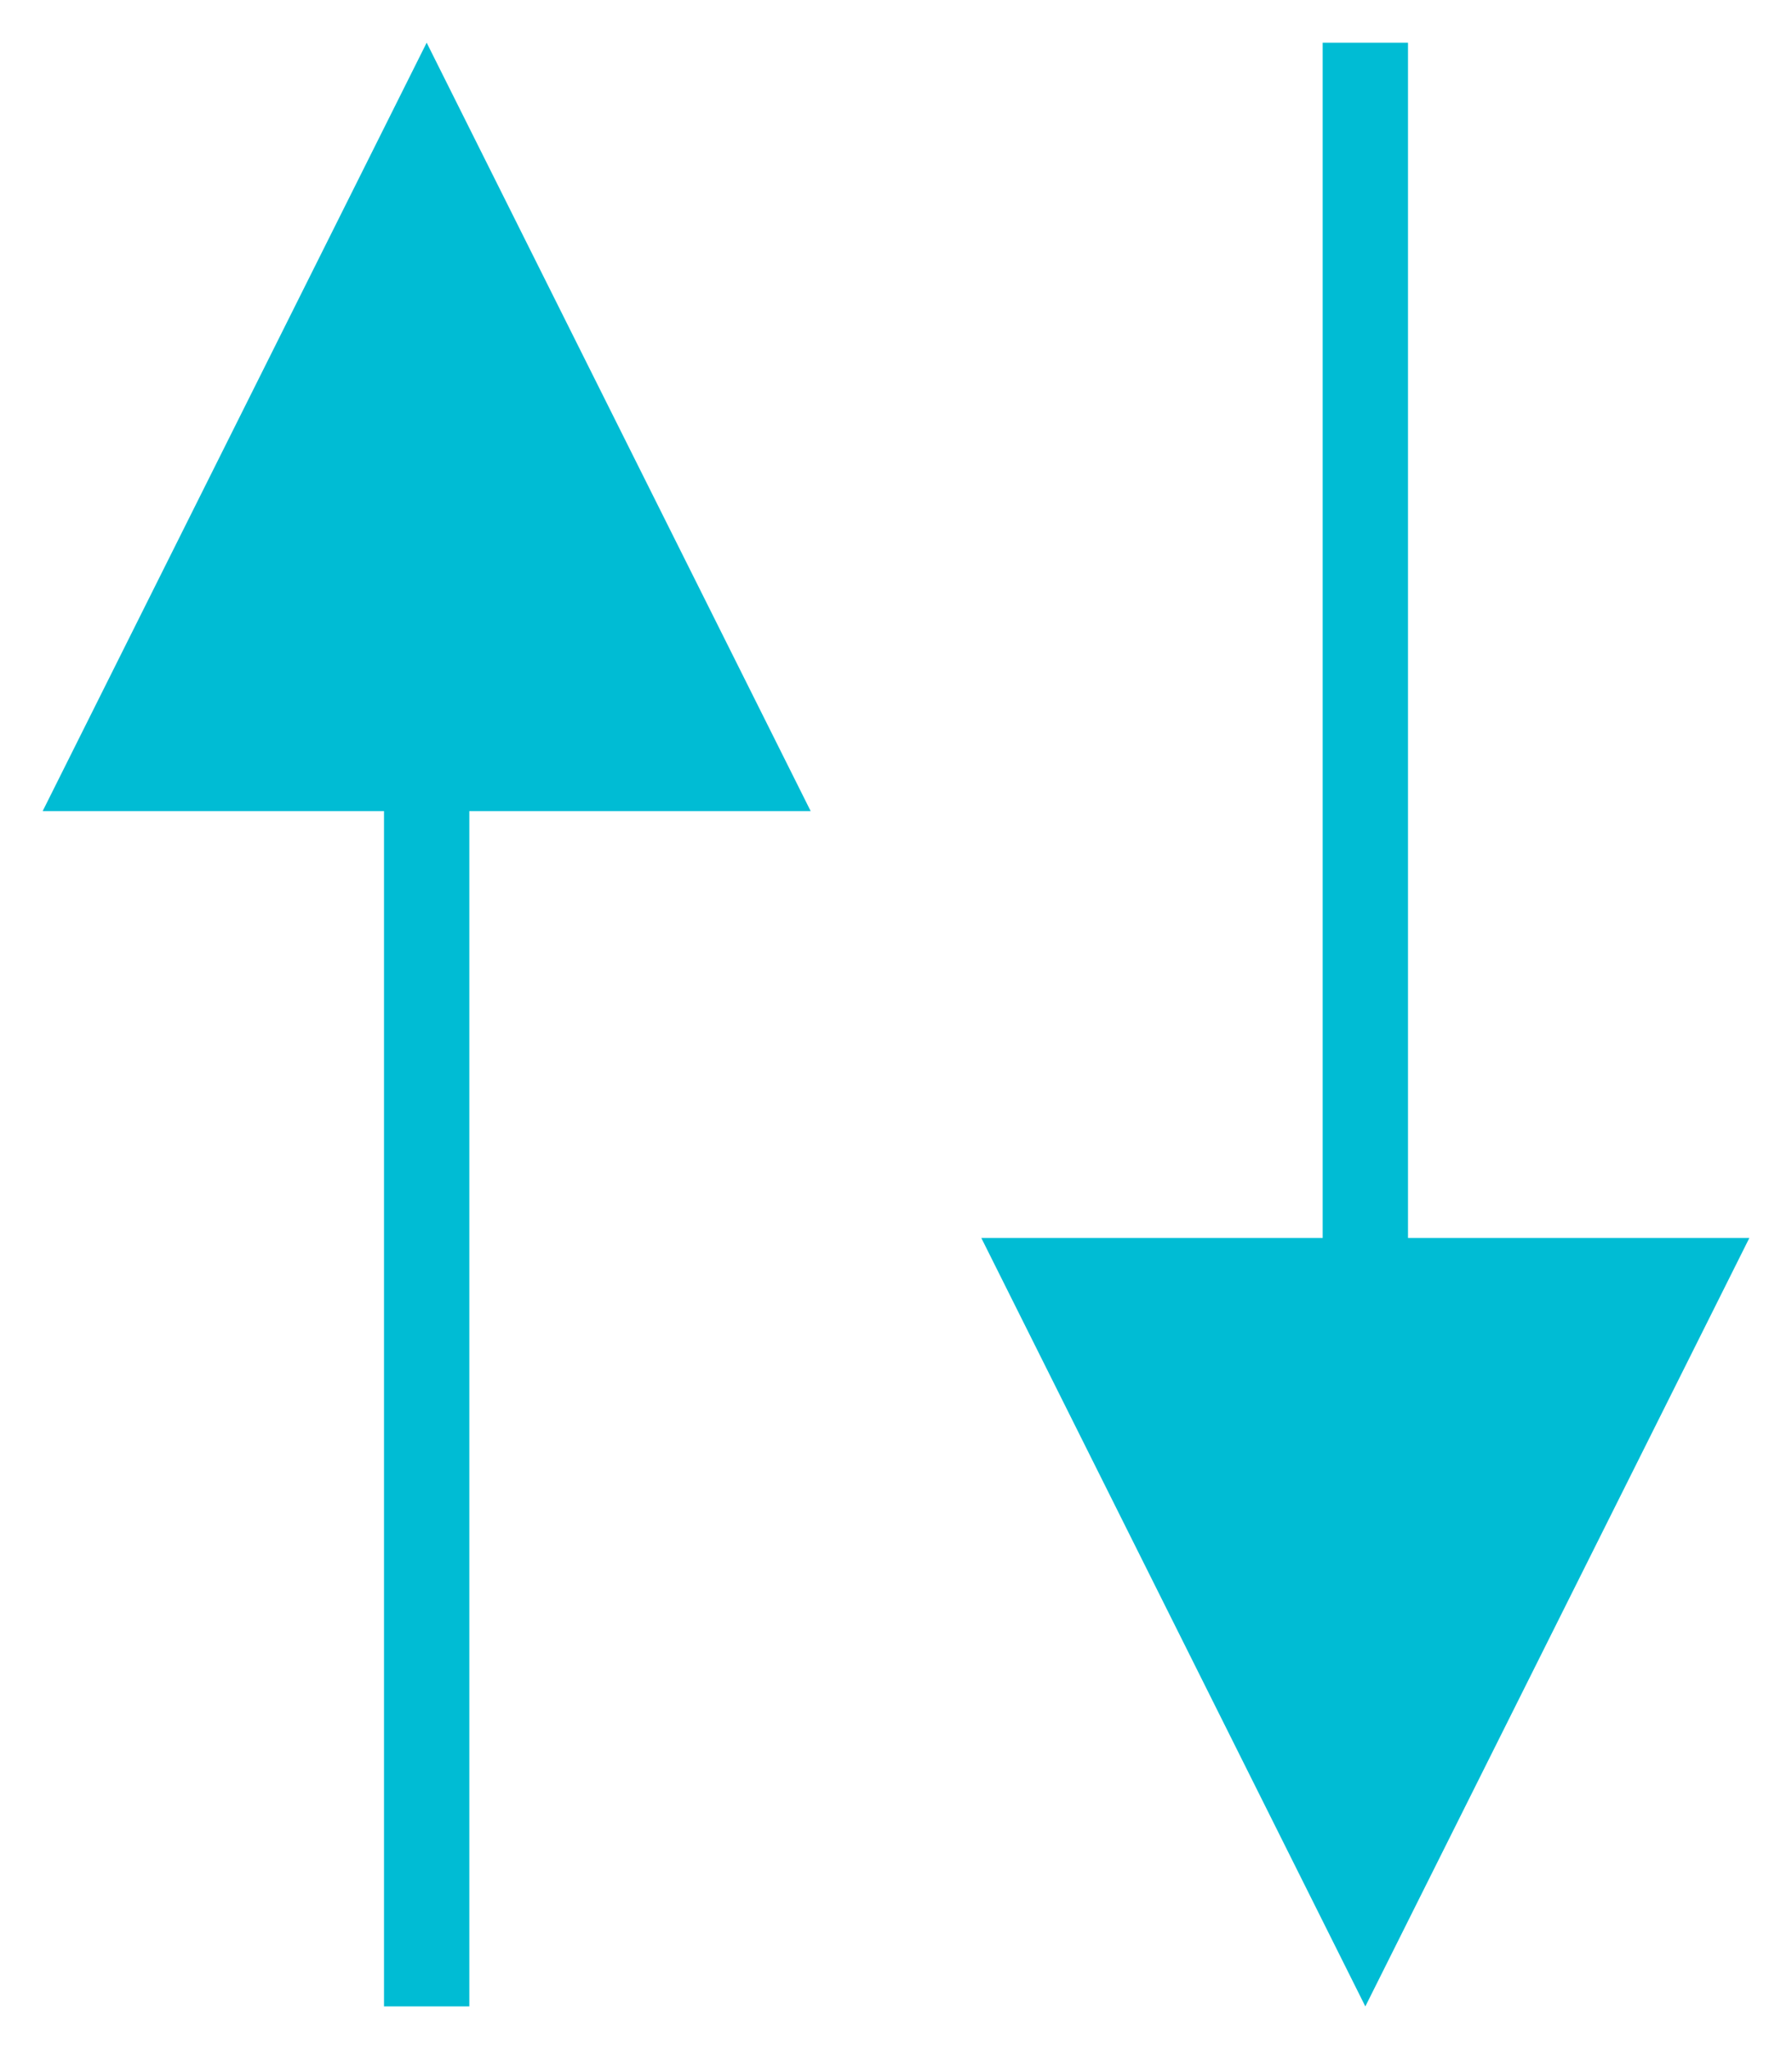 <?xml version="1.0" encoding="UTF-8"?>
<svg width="21px" height="24px" viewBox="0 0 21 24" version="1.1" xmlns="http://www.w3.org/2000/svg" xmlns:xlink="http://www.w3.org/1999/xlink">
    <title>Combined Shape</title>
    <g id="arrow" stroke="none" stroke-width="1" fill="none" fill-rule="evenodd">
        <g id="single-line-update" transform="translate(-989, -327)" fill="#00BCD4" fill-rule="nonzero">
            <path d="M994,327.5 L998.5,336.5 L994.5,336.5 L994.5,350.5 L993.5,350.5 L993.5,336.5 L989.5,336.5 L994,327.5 Z M1005.5,327.5 L1005.5,341.5 L1009.5,341.5 L1005,350.5 L1000.5,341.5 L1004.5,341.5 L1004.5,327.5 L1005.5,327.5 Z" id="Combined-Shape"></path>
        </g>
    </g>
</svg>